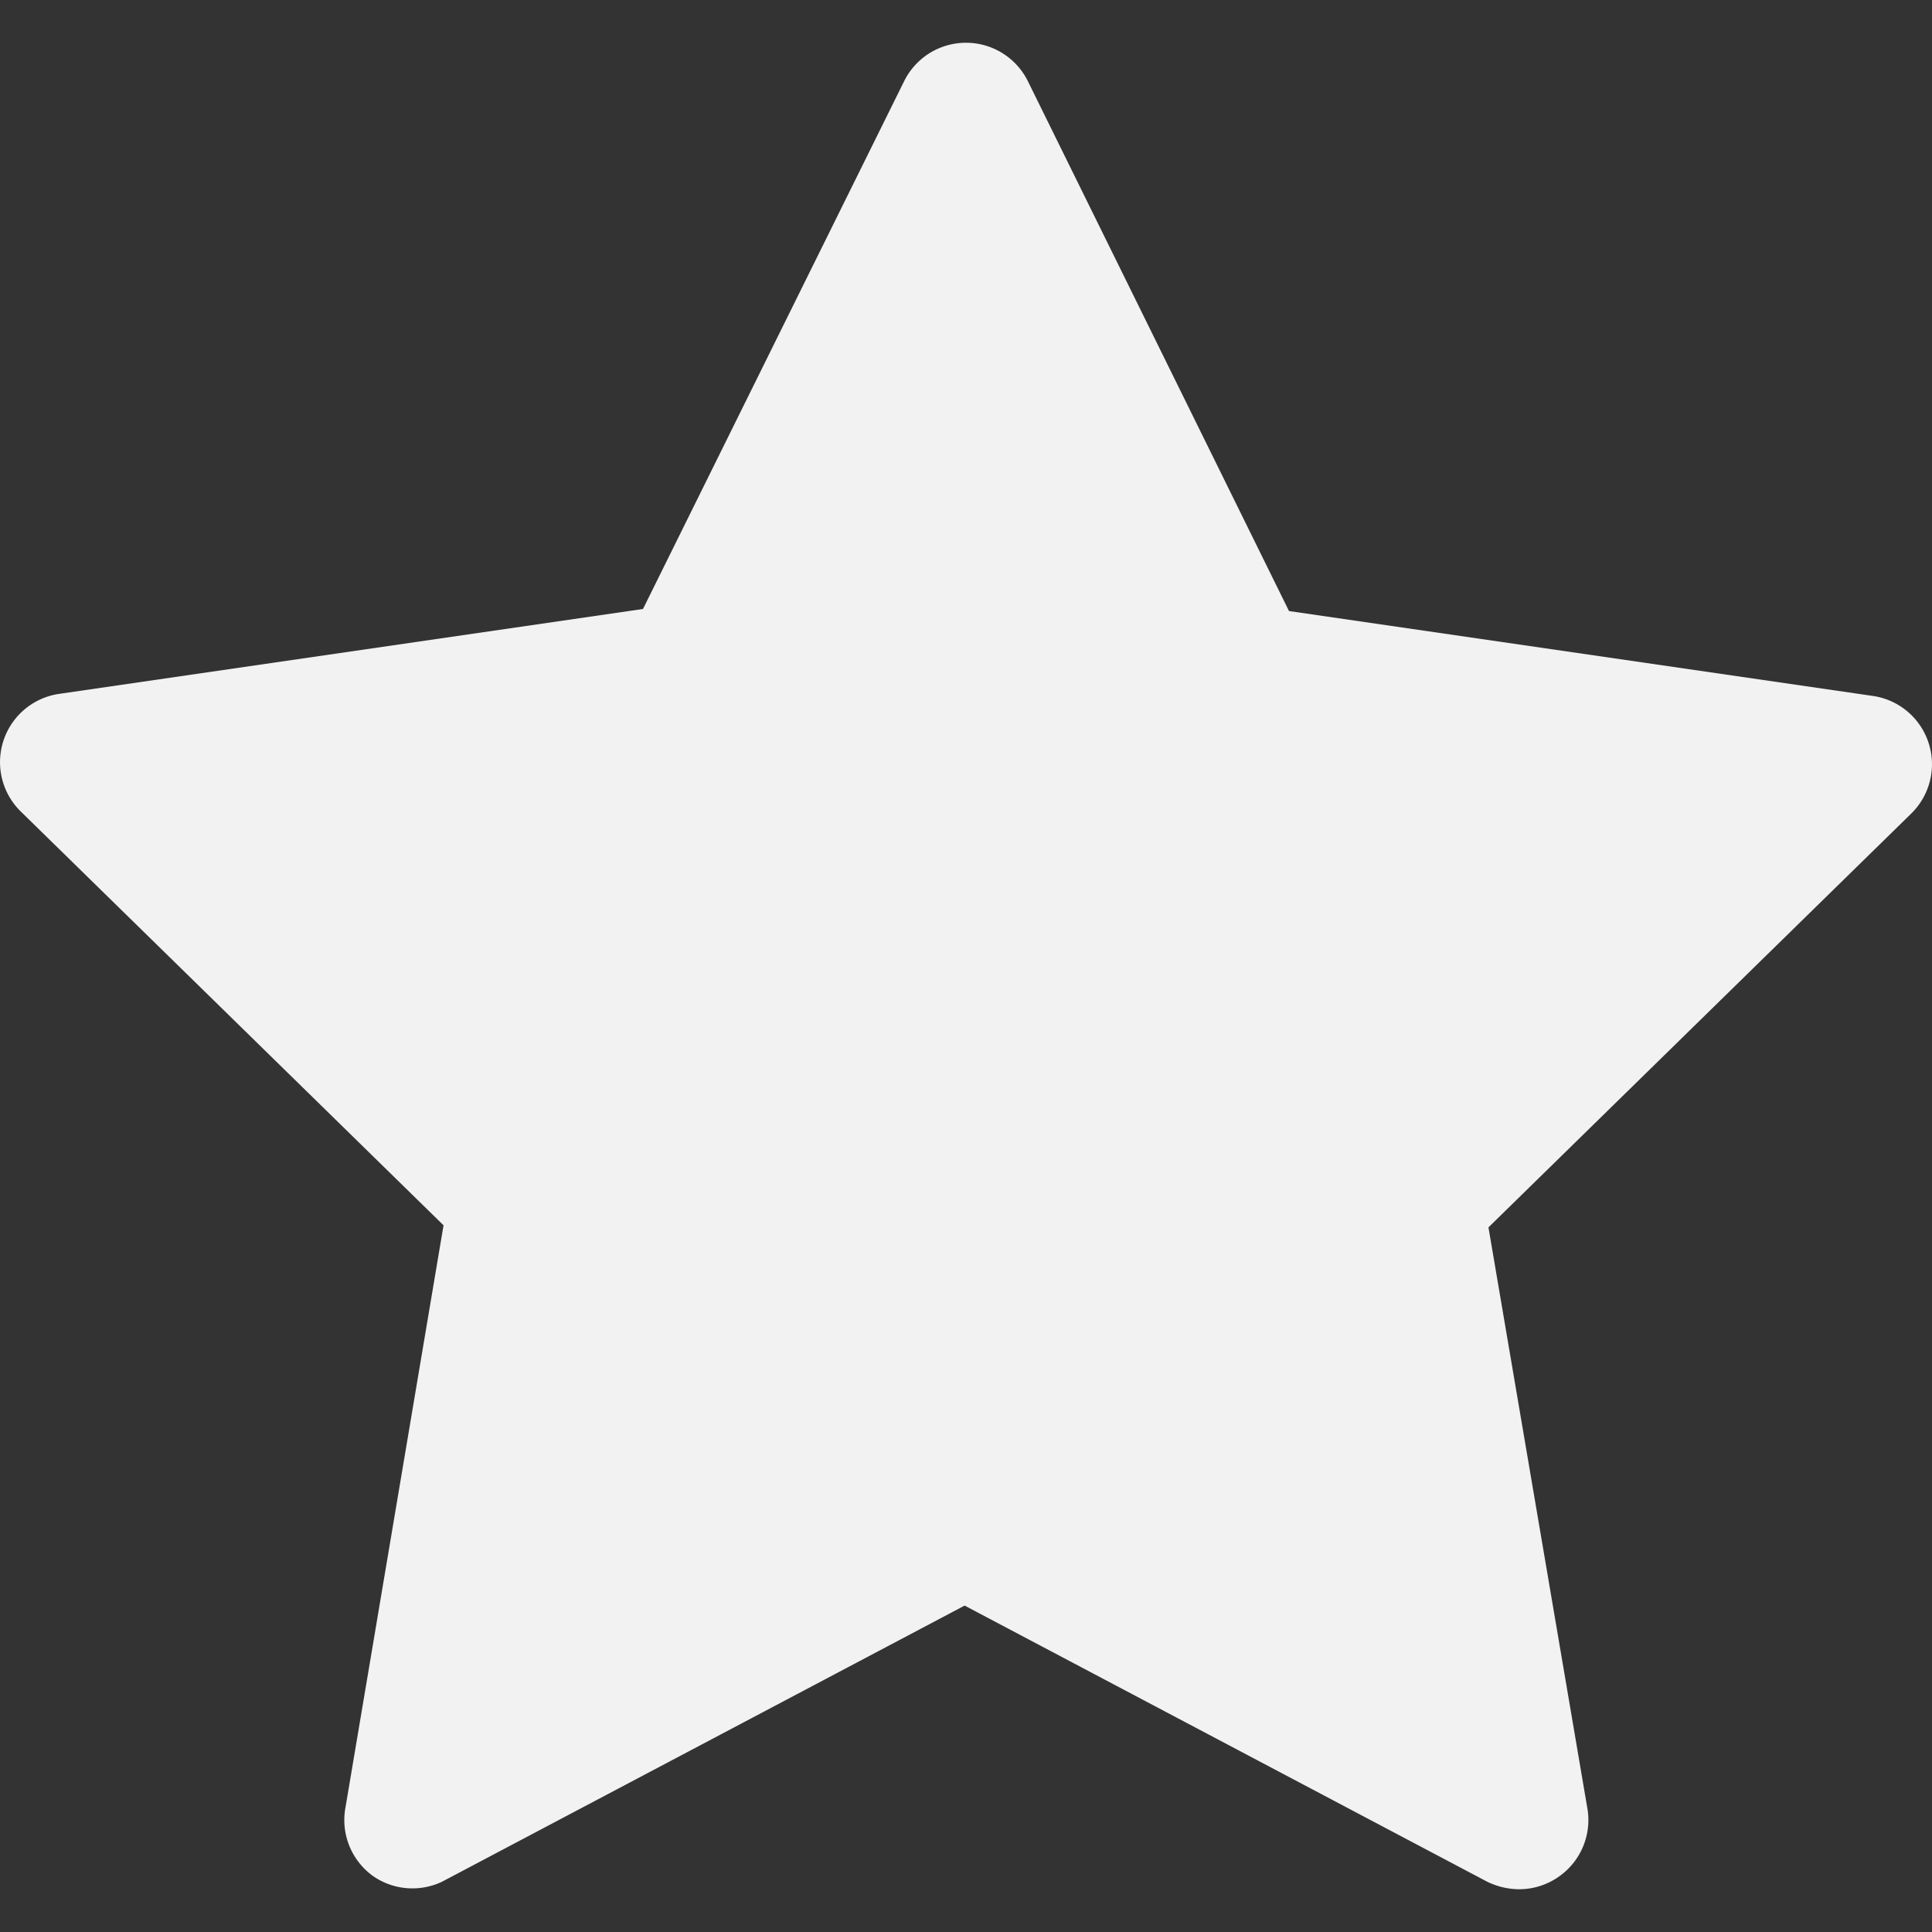 <?xml version="1.0" encoding="UTF-8" standalone="no"?>
<svg
   aria-hidden="true"
   focusable="false"
   data-prefix="fas"
   data-icon="heart"
   class="svg-inline--fa fa-heart"
   role="img"
   viewBox="0 0 512 512"
   version="1.1"
   id="svg4"
   sodipodi:docname="Star-grey.svg"
   inkscape:version="1.1.1 (3bf5ae0d25, 2021-09-20)"
   xmlns:inkscape="http://www.inkscape.org/namespaces/inkscape"
   xmlns:sodipodi="http://sodipodi.sourceforge.net/DTD/sodipodi-0.dtd"
   xmlns="http://www.w3.org/2000/svg"
   xmlns:svg="http://www.w3.org/2000/svg">
  <rect x="0" y="0" width="512" height="512" fill="#333333" stroke="none"/>
  <defs
     id="defs8" />
  <sodipodi:namedview
     id="namedview6"
     pagecolor="#ffffff"
     bordercolor="#666666"
     borderopacity="1.0"
     inkscape:pageshadow="2"
     inkscape:pageopacity="0.0"
     inkscape:pagecheckerboard="0"
     showgrid="false"
     inkscape:zoom="0.51316815"
     inkscape:cx="256.25129"
     inkscape:cy="451.11919"
     inkscape:window-width="1600"
     inkscape:window-height="837"
     inkscape:window-x="-8"
     inkscape:window-y="-8"
     inkscape:window-maximized="1"
     inkscape:current-layer="svg4" />
  <path
     d="m 506.576,215.525 -112.119,109.741 26.155,153.638 a 18.29,18.29 0 0 1 -7.316,18.29 18.29,18.29 0 0 1 -10.791,3.475 19.571,19.571 0 0 1 -8.414,-2.012 L 255.634,425.496 117.177,498.657 a 18.29,18.29 0 0 1 -18.29,-1.463 18.29,18.29 0 0 1 -7.316,-18.29 L 117.543,324.717 5.424,214.976 A 18.29,18.29 0 0 1 15.667,183.883 L 170.402,161.386 239.539,21.648 a 18.29,18.29 0 0 1 32.922,0 l 69.137,140.286 154.735,22.497 a 18.29,18.29 0 0 1 10.243,31.093 z"
     id="path4"
     style="stroke-width:18.29;fill:#f2f2f2;fill-opacity:1" />
</svg>
